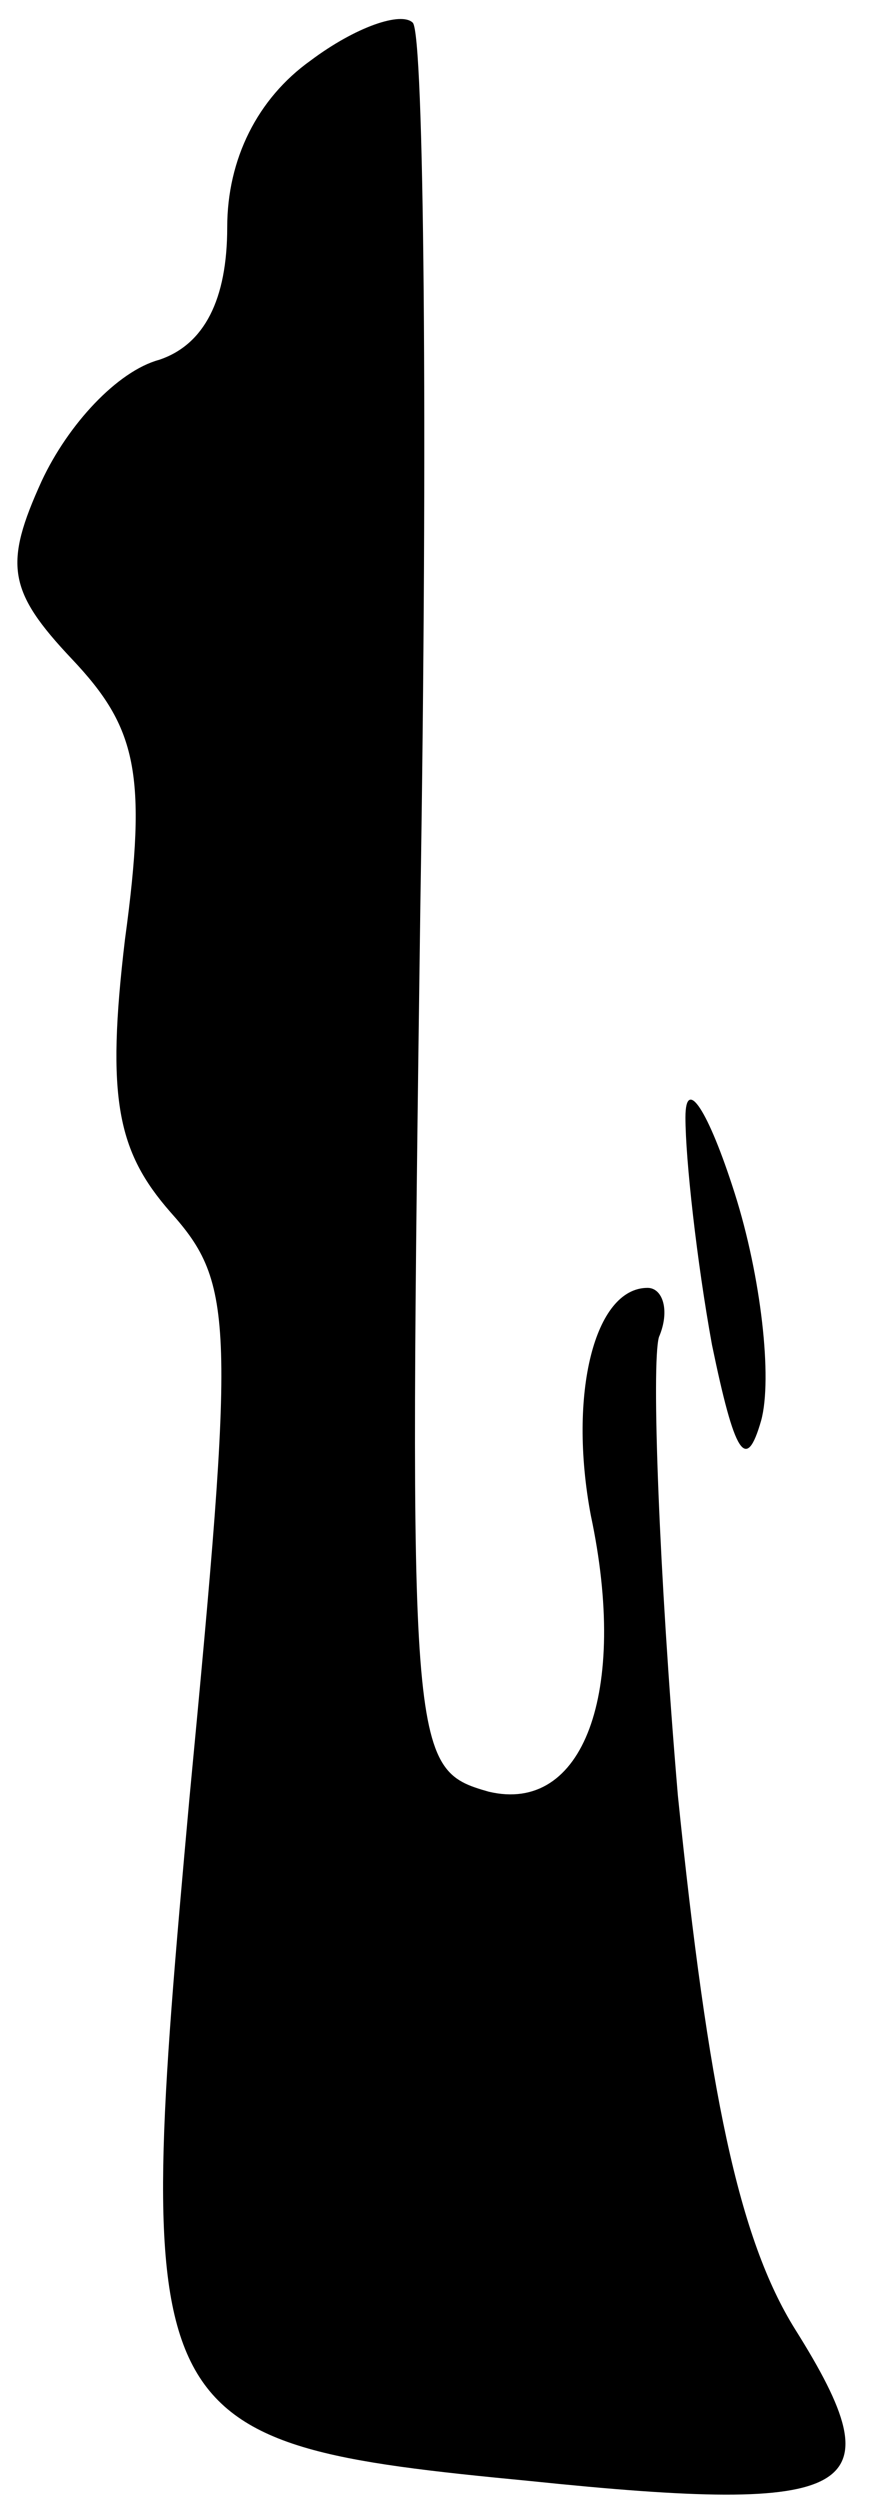 <?xml version="1.0" standalone="no"?>
<!DOCTYPE svg PUBLIC "-//W3C//DTD SVG 20010904//EN"
 "http://www.w3.org/TR/2001/REC-SVG-20010904/DTD/svg10.dtd">
<svg version="1.0" xmlns="http://www.w3.org/2000/svg"
 width="23pt" height="66pt" viewBox="0 0 23 66"
 preserveAspectRatio="xMidYMid meet">
<g transform="translate(0,66) scale(0.1,-0.1)"
fill="#000000" stroke="none">
<path fill="#000000" stroke="none" d="M82 644 c-14 -10 -22 -26 -22 -44 0
-19 -6 -31 -18 -35 -11 -3 -24 -17 -31 -32 -10 -22 -9 -29 8 -47 17 -18 20
-30 14 -74 -5 -42 -2 -56 12 -72 17 -19 17 -29 5 -155 -15 -166 -14 -170 90
-180 87 -9 97 -3 70 40 -15 24 -23 63 -31 141 -5 59 -7 114 -5 121 3 7 1 13
-3 13 -14 0 -21 -28 -15 -60 10 -47 -2 -79 -27 -73 -21 6 -21 9 -18 234 2 125
1 230 -2 233 -3 3 -15 -1 -27 -10z"/>
<path fill="#000000" stroke="none" d="M181 365 c0 -11 3 -38 7 -60 6 -29 9
-34 13 -20 3 11 0 38 -7 60 -7 22 -13 31 -13 20z"/>
</g>
</svg>
